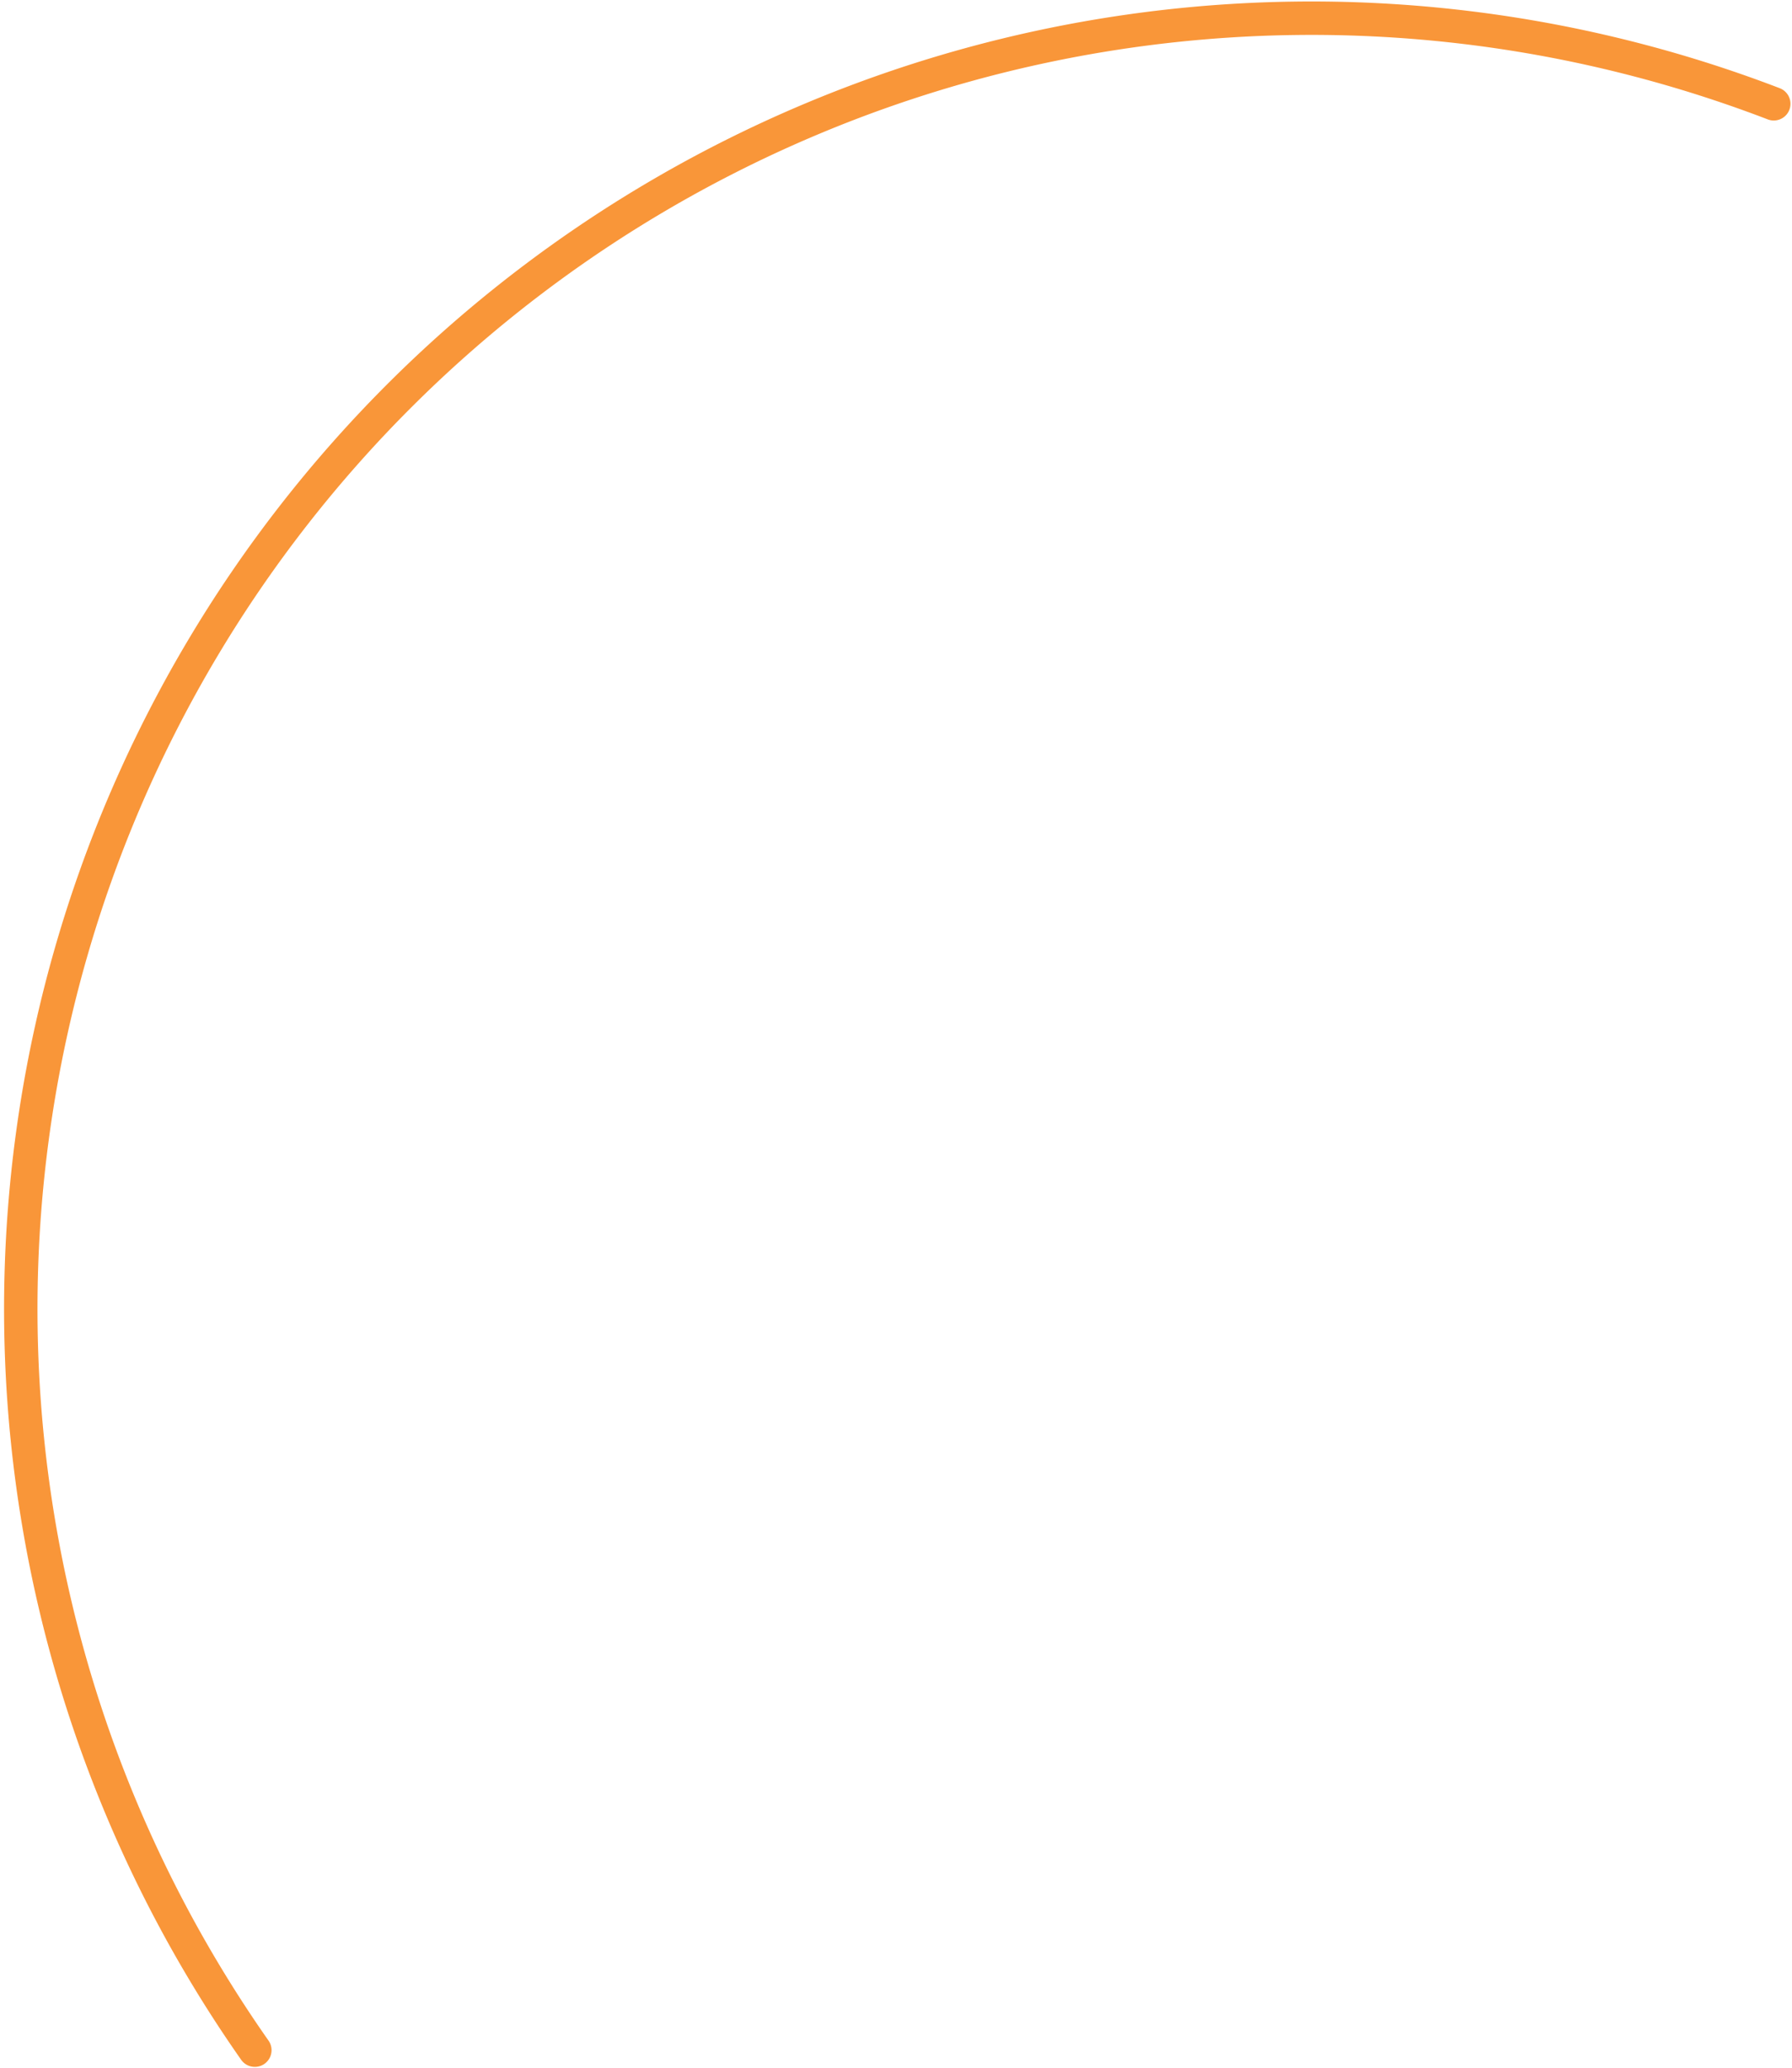 <svg width="429" height="495" fill="none" xmlns="http://www.w3.org/2000/svg"><path d="M61.006 490.801A308.999 308.999 0 01424.632 24.849" stroke="#F99639" stroke-width="8" stroke-linecap="round" stroke-linejoin="round"/></svg>